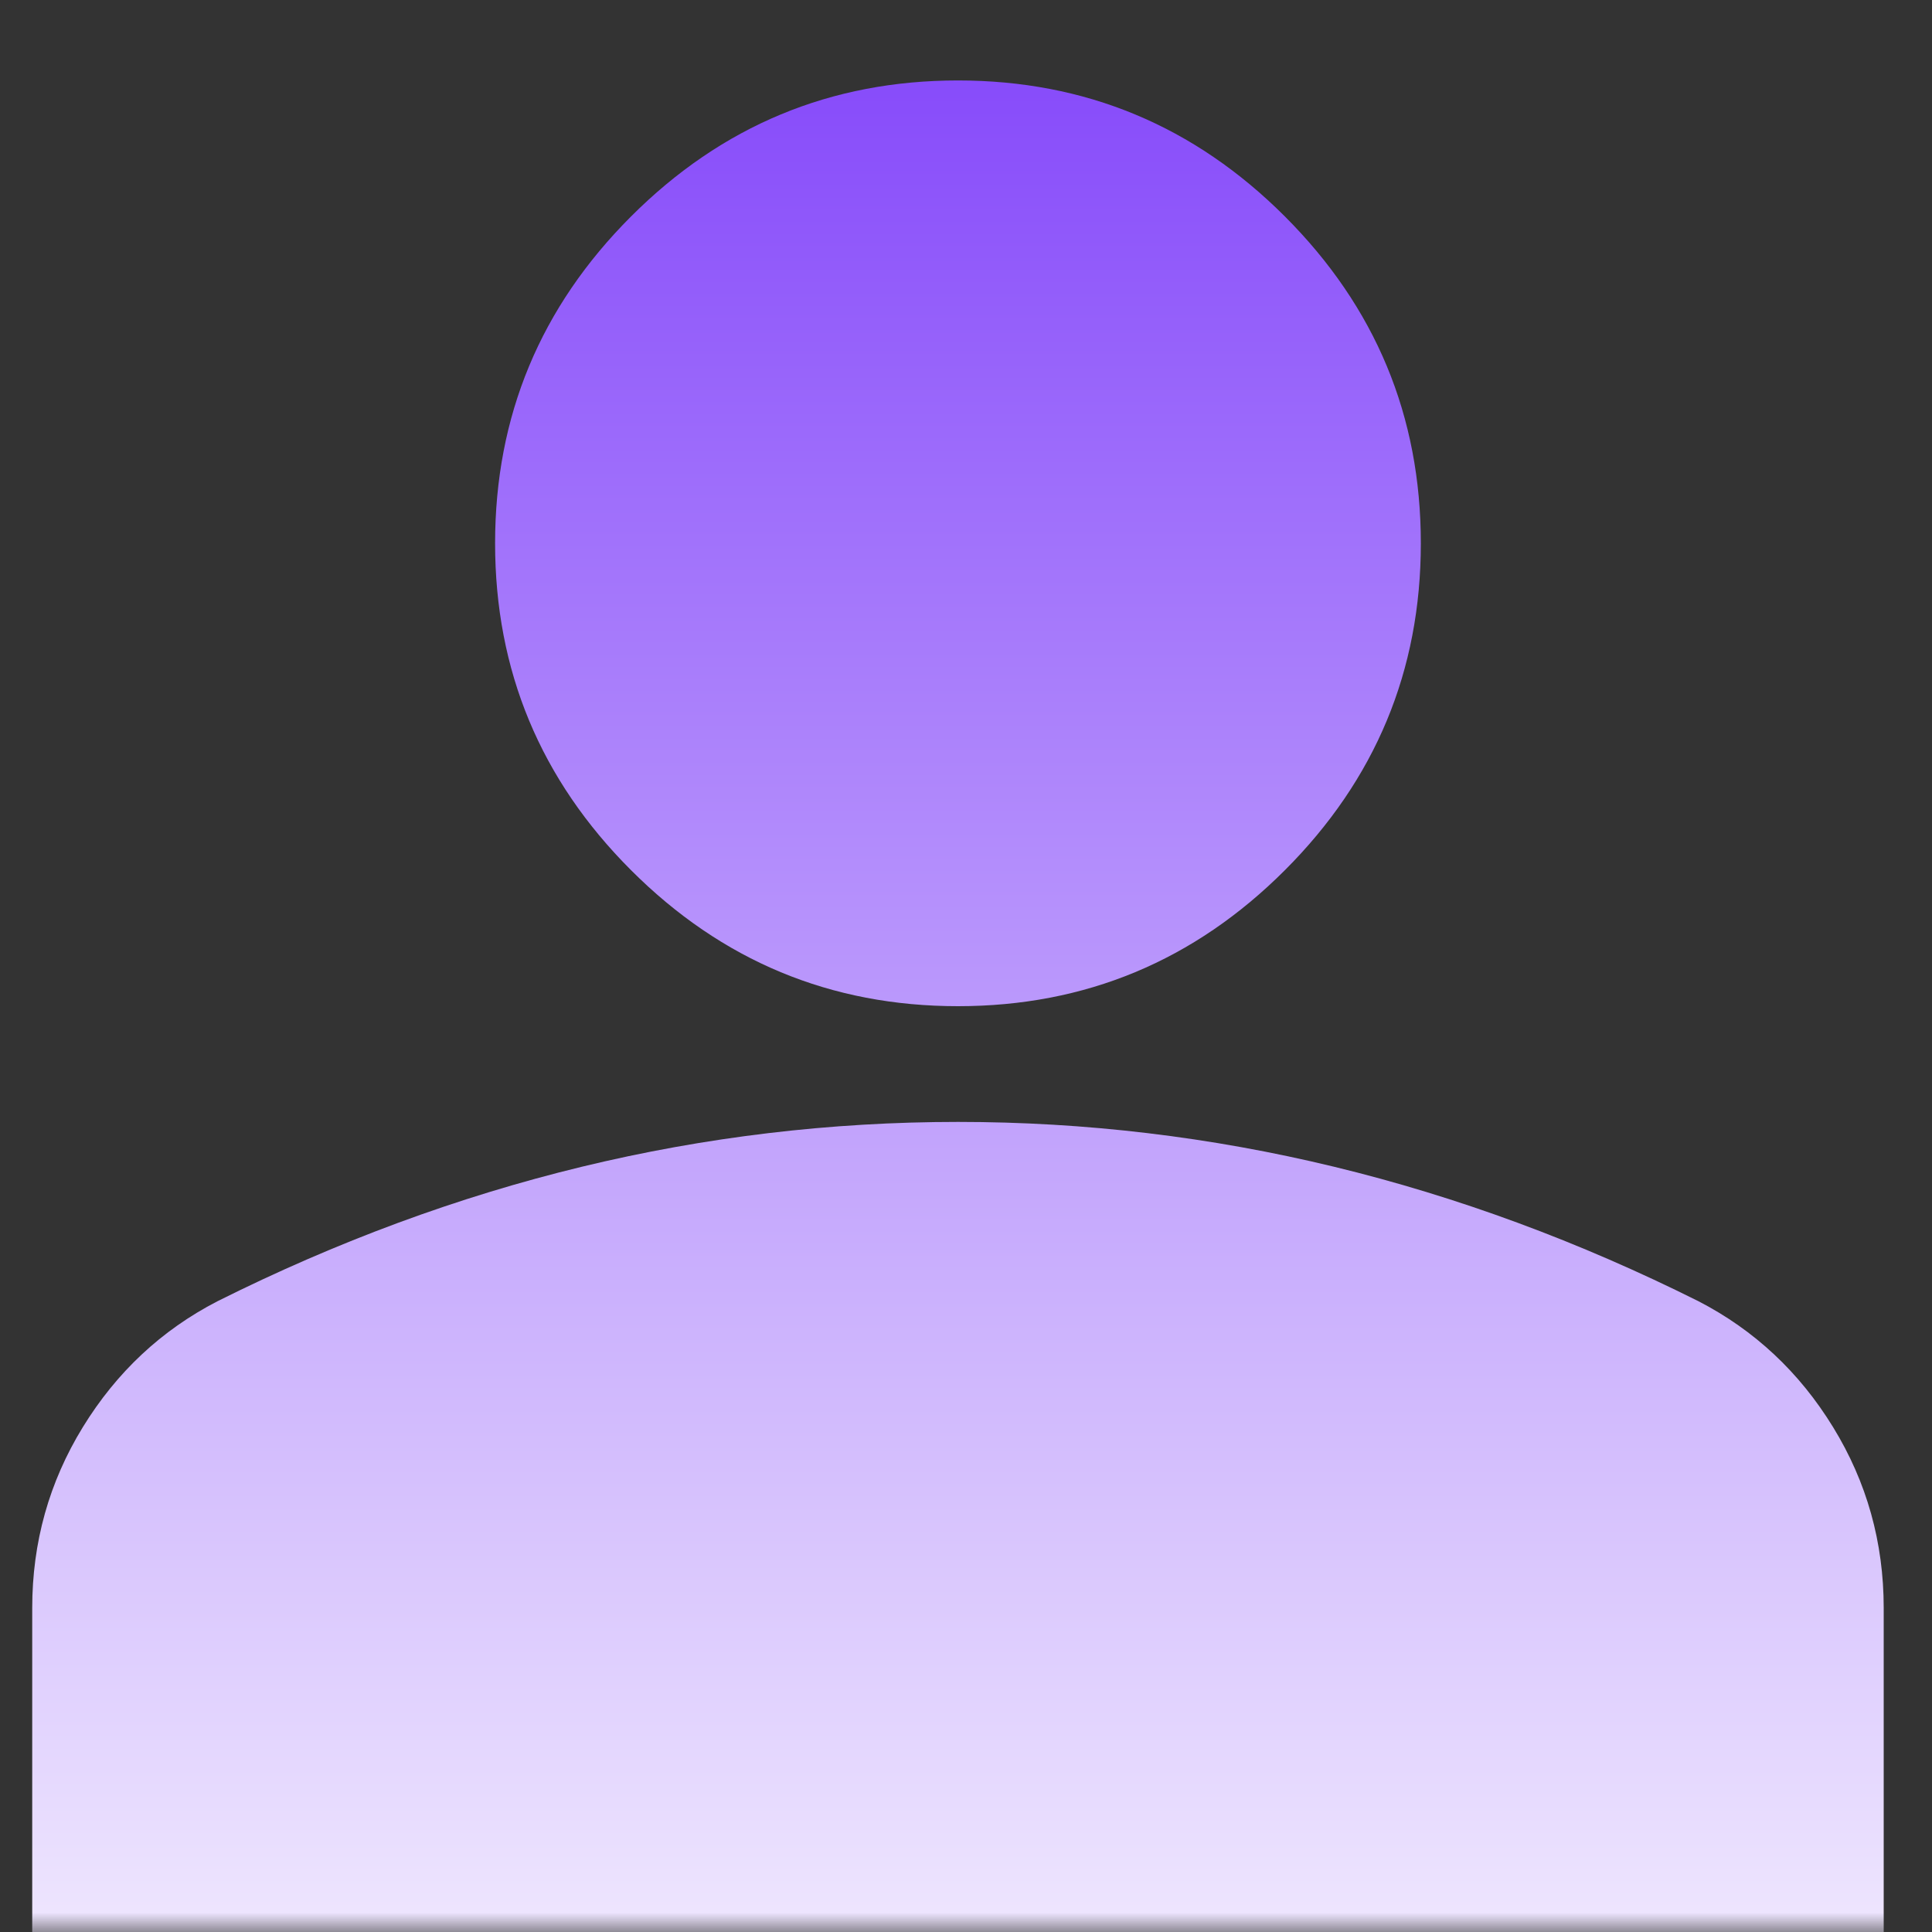 <svg width="45" height="45" viewBox="0 0 50 50" fill="none" xmlns="http://www.w3.org/2000/svg">
<rect x="0" y="0" width="50" height="50" fill="#333333" stroke="none"/>
<mask id="mask0_1577_3314" style="mask-type:alpha" maskUnits="userSpaceOnUse" x="0" y="0" width="50" height="50">
<rect width="50" height="50" fill="#D9D9D9"/>
</mask>
<g mask="url(#mask0_1577_3314)">
<path d="M24.792 26.04C21.498 26.04 18.678 24.867 16.332 22.521C13.986 20.175 12.813 17.355 12.813 14.061C12.813 10.767 13.986 7.947 16.332 5.601C18.678 3.255 21.498 2.082 24.792 2.082C28.086 2.082 30.906 3.255 33.252 5.601C35.598 7.947 36.771 10.767 36.771 14.061C36.771 17.355 35.598 20.175 33.252 22.521C30.906 24.867 28.086 26.04 24.792 26.04ZM0.834 57.498V41.613C0.834 39.916 1.271 38.356 2.144 36.934C3.018 35.511 4.178 34.425 5.626 33.677C8.72 32.13 11.865 30.969 15.059 30.195C18.253 29.422 21.498 29.035 24.792 29.035C28.086 29.035 31.331 29.422 34.525 30.195C37.719 30.969 40.864 32.13 43.959 33.677C45.406 34.425 46.567 35.511 47.44 36.934C48.313 38.356 48.75 39.916 48.75 41.613V57.498H0.834Z" fill="url(#paint0_linear_1577_3314)"/>
</g>
<defs>
<linearGradient id="paint0_linear_1577_3314" x1="28.456" y1="-5.625" x2="28.456" y2="117.647" gradientUnits="userSpaceOnUse">
<stop stop-color="#7733F9"/>
<stop offset="0.515" stop-color="white"/>
</linearGradient>
</defs>
</svg>
